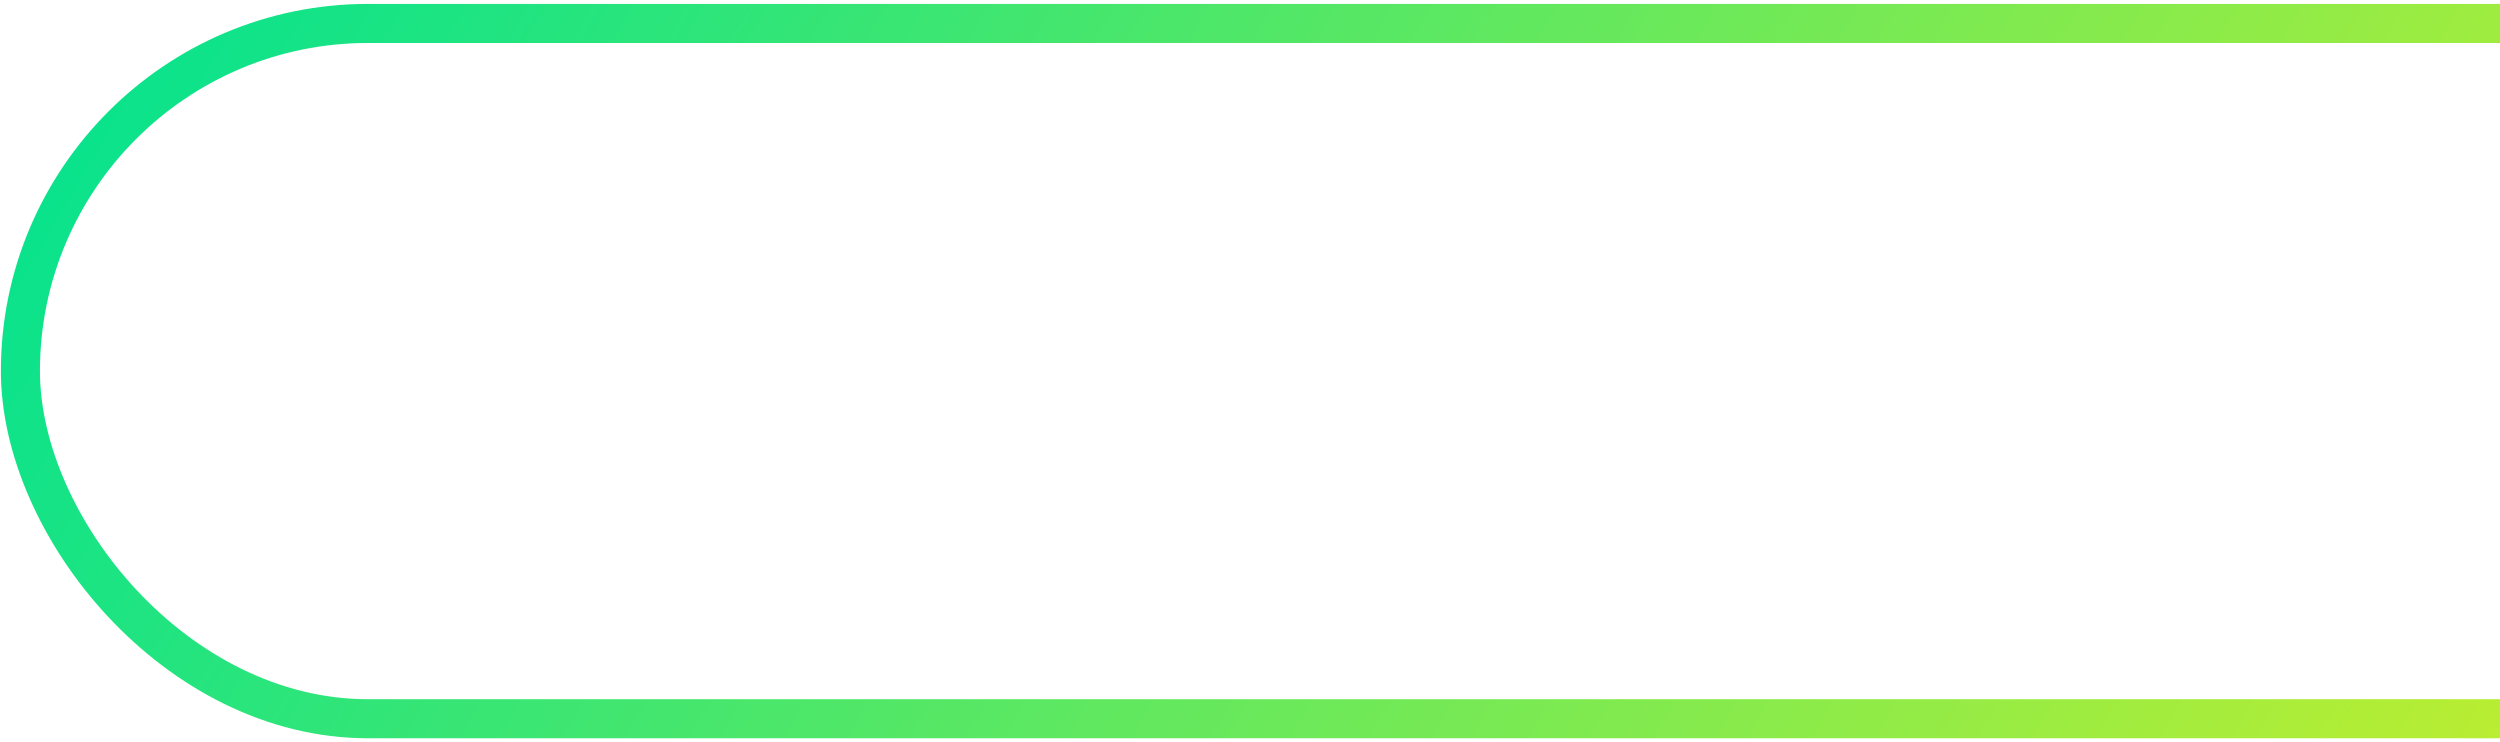 <svg width="320" height="95" viewBox="0 0 320 95" fill="none" xmlns="http://www.w3.org/2000/svg">
<rect x="2.613" y="3" width="394" height="89" rx="44.5" stroke="url(#paint0_linear_101_571)" stroke-width="5"/>
<defs>
<linearGradient id="paint0_linear_101_571" x1="0.113" y1="0.5" x2="338.683" y2="197.816" gradientUnits="userSpaceOnUse">
<stop stop-color="#00E291"/>
<stop offset="1" stop-color="#E0F01E"/>
</linearGradient>
</defs>
</svg>
